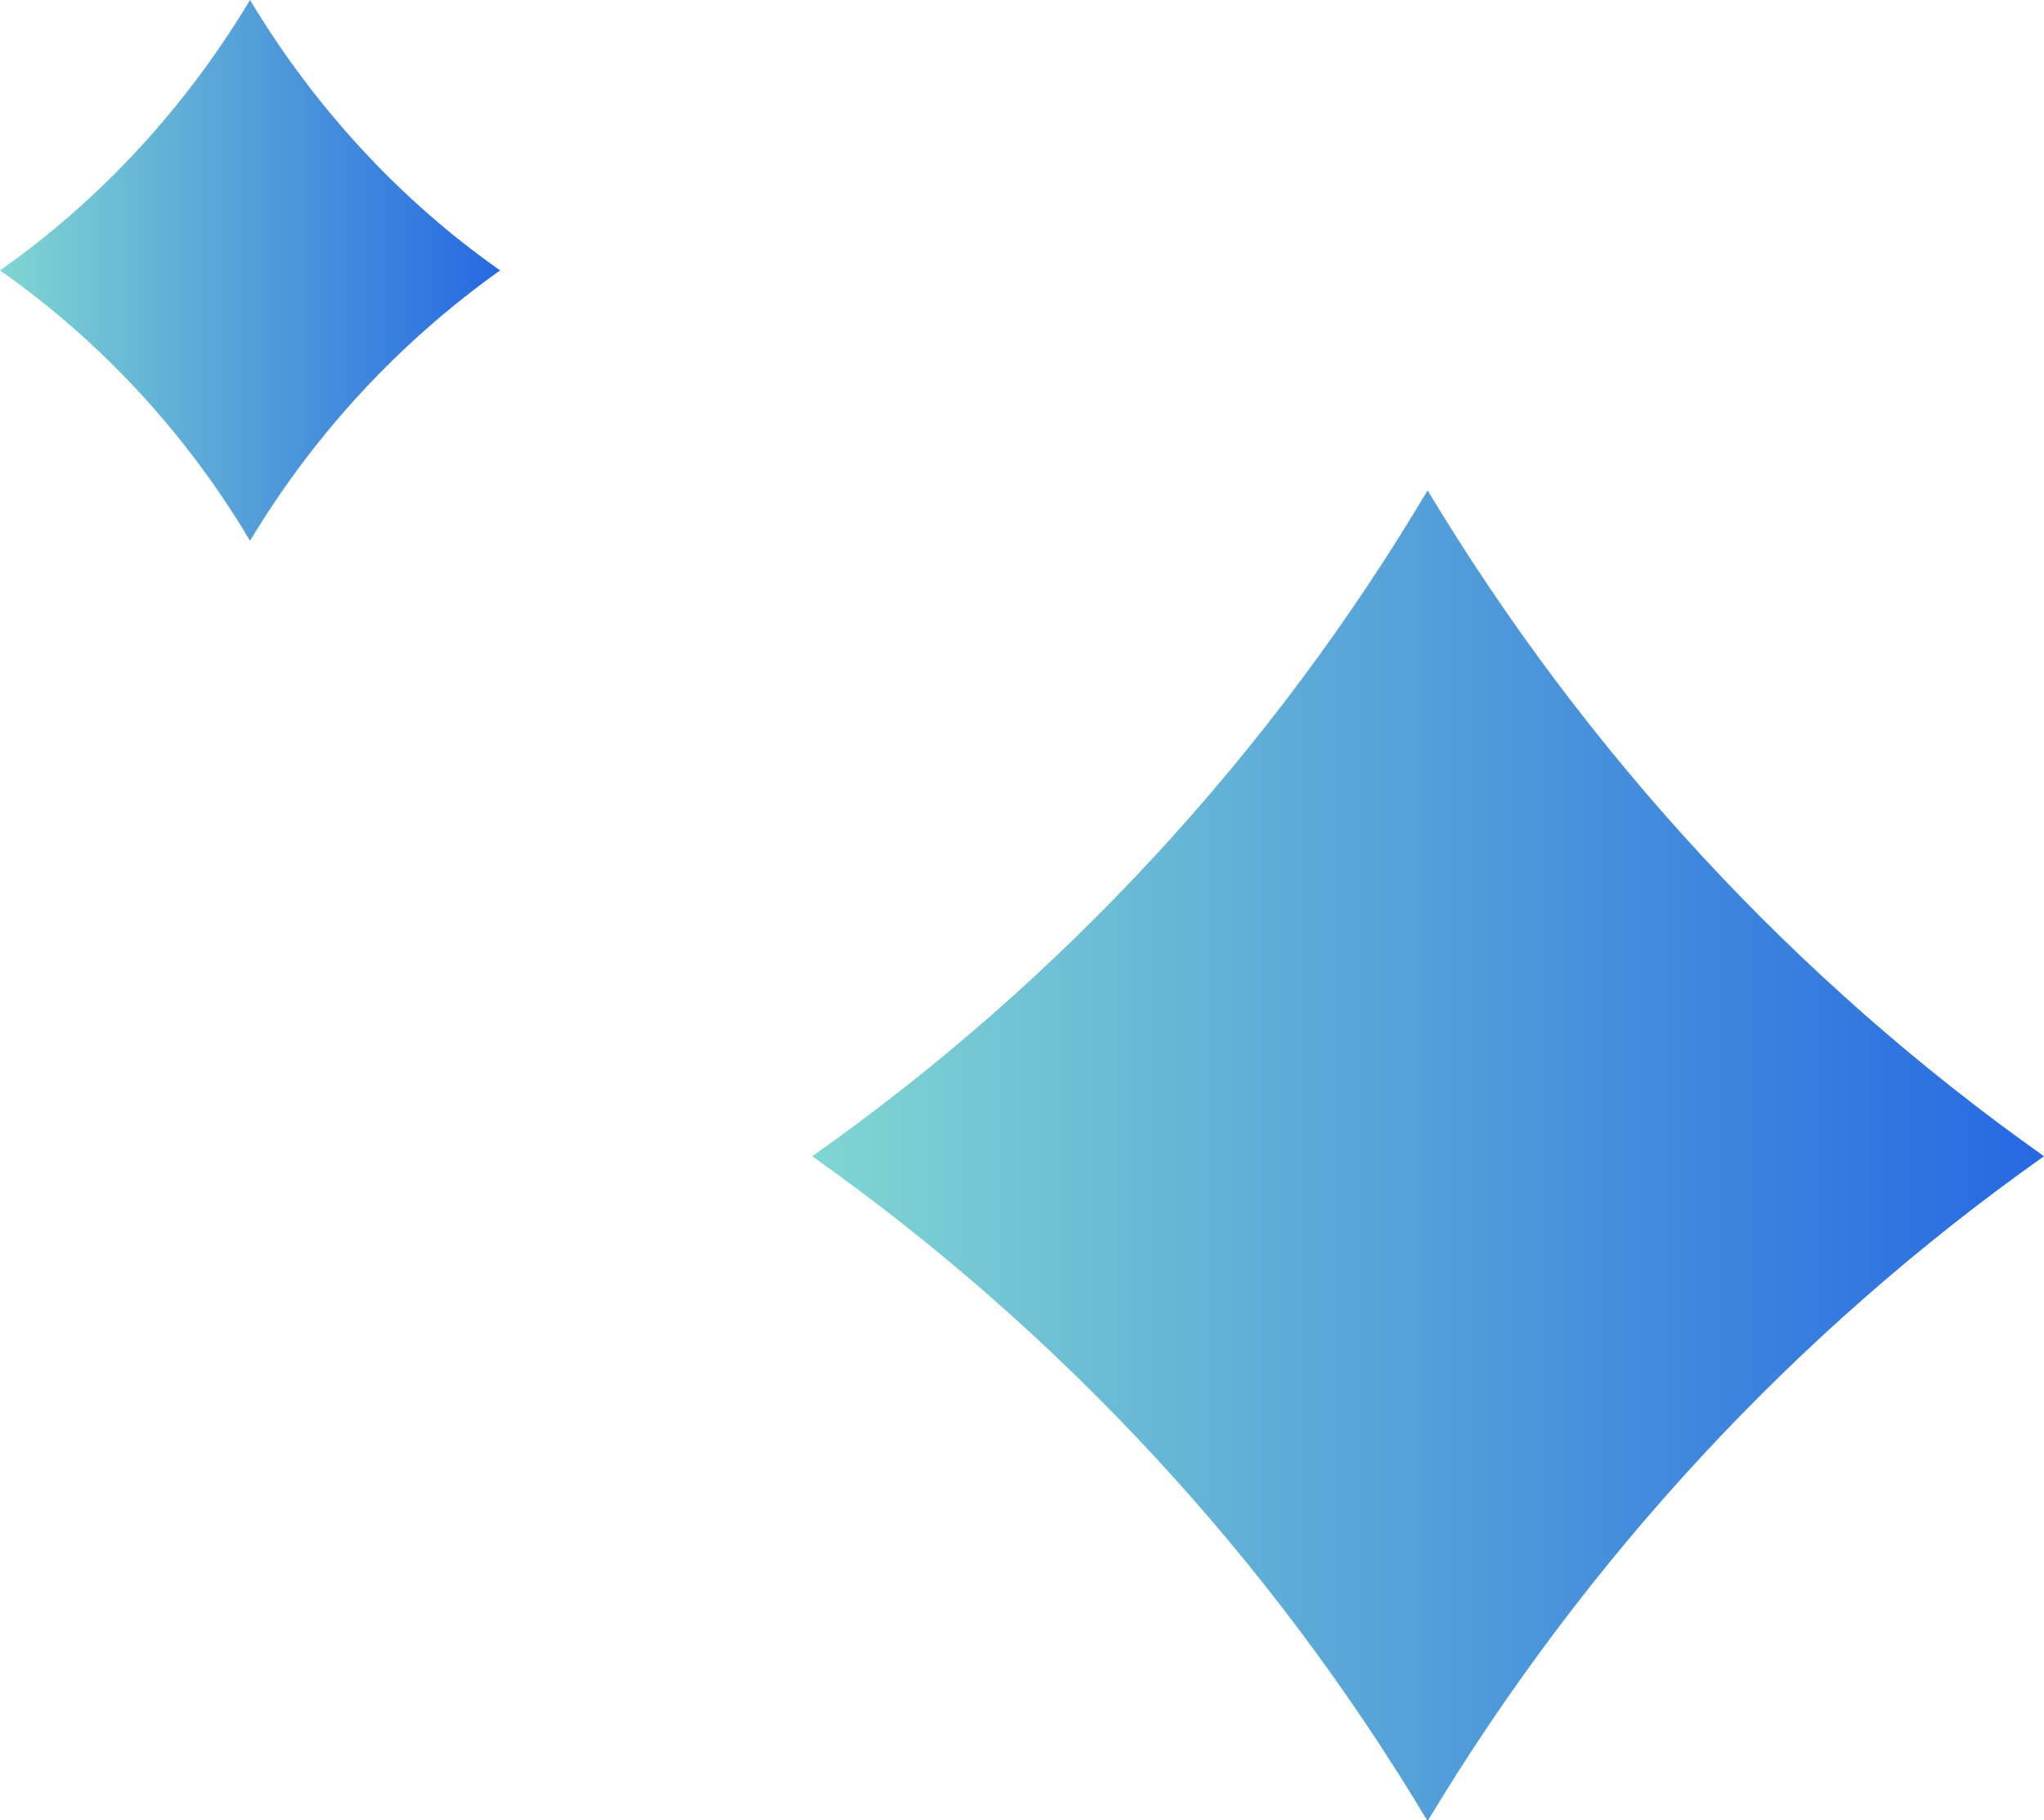<?xml version="1.0" encoding="UTF-8"?><svg id="Layer_1" xmlns="http://www.w3.org/2000/svg" xmlns:xlink="http://www.w3.org/1999/xlink" viewBox="0 0 21.09 18.78"><defs><style>.cls-1{fill:url(#linear-gradient);}.cls-2{fill:url(#linear-gradient-2);}</style><linearGradient id="linear-gradient" x1="0" y1="11.92" x2="12.71" y2="11.92" gradientTransform="translate(21.09) rotate(-180) scale(1 -1)" gradientUnits="userSpaceOnUse"><stop offset="0" stop-color="#2668e2"/><stop offset="1" stop-color="#80d6d1"/></linearGradient><linearGradient id="linear-gradient-2" x1="15.93" y1="2.79" x2="21.09" y2="2.79" xlink:href="#linear-gradient"/></defs><path class="cls-1" d="m8.38,11.93c2.56,1.81,4.73,4.15,6.35,6.86,1.63-2.71,3.8-5.05,6.36-6.86-2.56-1.81-4.73-4.16-6.36-6.87-1.61,2.71-3.78,5.06-6.35,6.87Z"/><path class="cls-2" d="m0,2.79c1.04.73,1.92,1.68,2.58,2.79.66-1.1,1.54-2.05,2.58-2.79-1.04-.73-1.92-1.69-2.58-2.79C1.92,1.1,1.04,2.06,0,2.79Z"/></svg>
